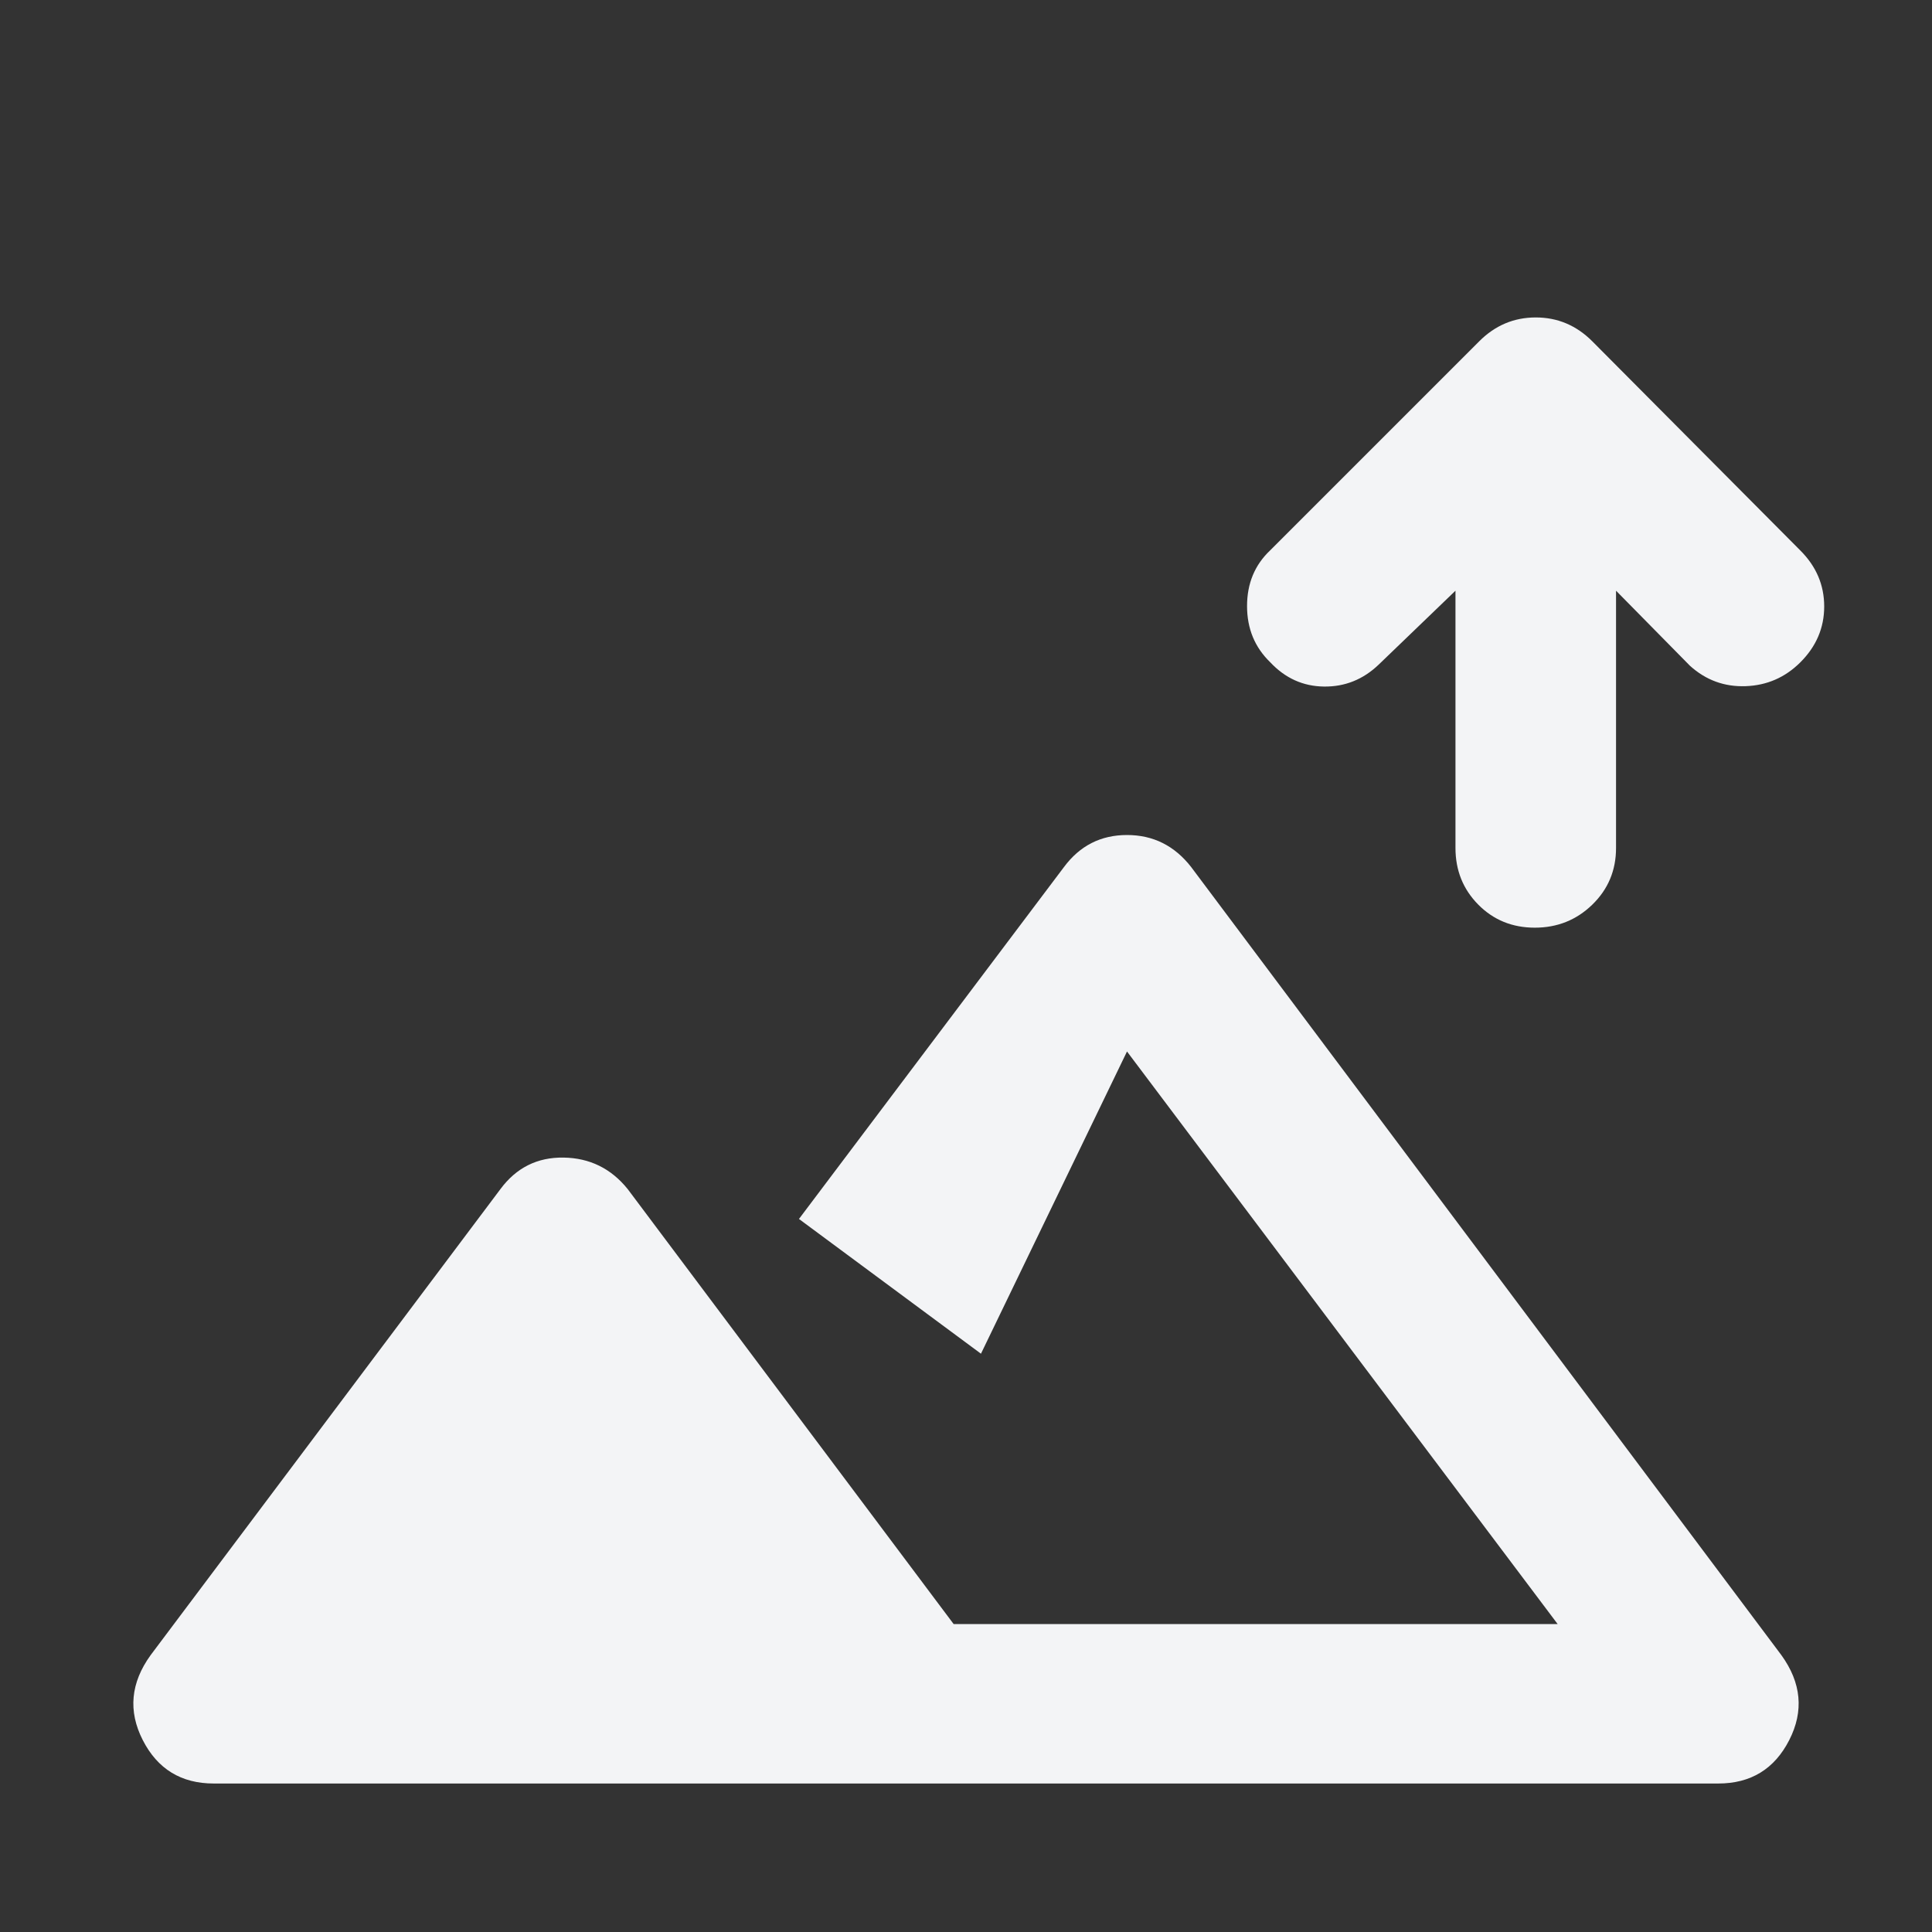 <?xml version="1.0" encoding="UTF-8" standalone="no"?>
<svg
   height="48"
   viewBox="0 -960 960 960"
   width="48"
   version="1.1"
   id="svg1"
   sodipodi:docname="width_icon.svg"
   inkscape:version="1.3 (0e150ed6c4, 2023-07-21)"
   xmlns:inkscape="http://www.inkscape.org/namespaces/inkscape"
   xmlns:sodipodi="http://sodipodi.sourceforge.net/DTD/sodipodi-0.dtd"
   xmlns="http://www.w3.org/2000/svg"
   xmlns:svg="http://www.w3.org/2000/svg">
  <rect x="0" y="-960" width="960" height="960" fill="#333333" stroke="none"/>
  <defs
     id="defs1" />
  <sodipodi:namedview
     id="namedview1"
     pagecolor="#ffffff"
     bordercolor="#cccccc"
     borderopacity="1"
     inkscape:showpageshadow="0"
     inkscape:pageopacity="1"
     inkscape:pagecheckerboard="0"
     inkscape:deskcolor="#d1d1d1"
     inkscape:zoom="17.229167"
     inkscape:cx="24"
     inkscape:cy="24"
     inkscape:window-width="1920"
     inkscape:window-height="1009"
     inkscape:window-x="0"
     inkscape:window-y="0"
     inkscape:window-maximized="1"
     inkscape:current-layer="svg1" />
  <path
     d="M762.651-499.044q-16.781 0-28.108-11.451-11.326-11.451-11.326-28.158v-127.825l-38.173 36.738q-11.578 11.077-27.159 10.886-15.581-.19-26.711-12.069-11.522-11.124-11.522-27.906 0-16.781 11.391-27.607l104-104q11.827-11.826 28.066-11.826 16.239 0 28.065 11.826l103.435 104q11.826 11.826 11.826 27.783t-11.878 27.783q-11.314 11.261-27.153 11.826-15.839.565-27.665-10.13l-36.738-37.304v127.825q0 16.707-11.785 28.158-11.784 11.451-28.565 11.451ZM106.218-73.782q-24.27 0-35.288-21.588-11.017-21.587 3.94-42.239L248.651-369.13q11.826-15.957 31.348-15.675 19.522.283 31.913 15.675L473.87-153.001h300.129L560-437.521l-72.565 150.173L397-354.305 528.652-529.13q11.826-15.957 31.348-15.957t31.913 15.957L885.13-137.609q14.957 20.652 3.939 42.24-11.017 21.587-35.287 21.587H106.218Zm381.217-79.219Z"
     id="path1"
     style="fill:#f3f4f6;fill-opacity:1" />
</svg>
